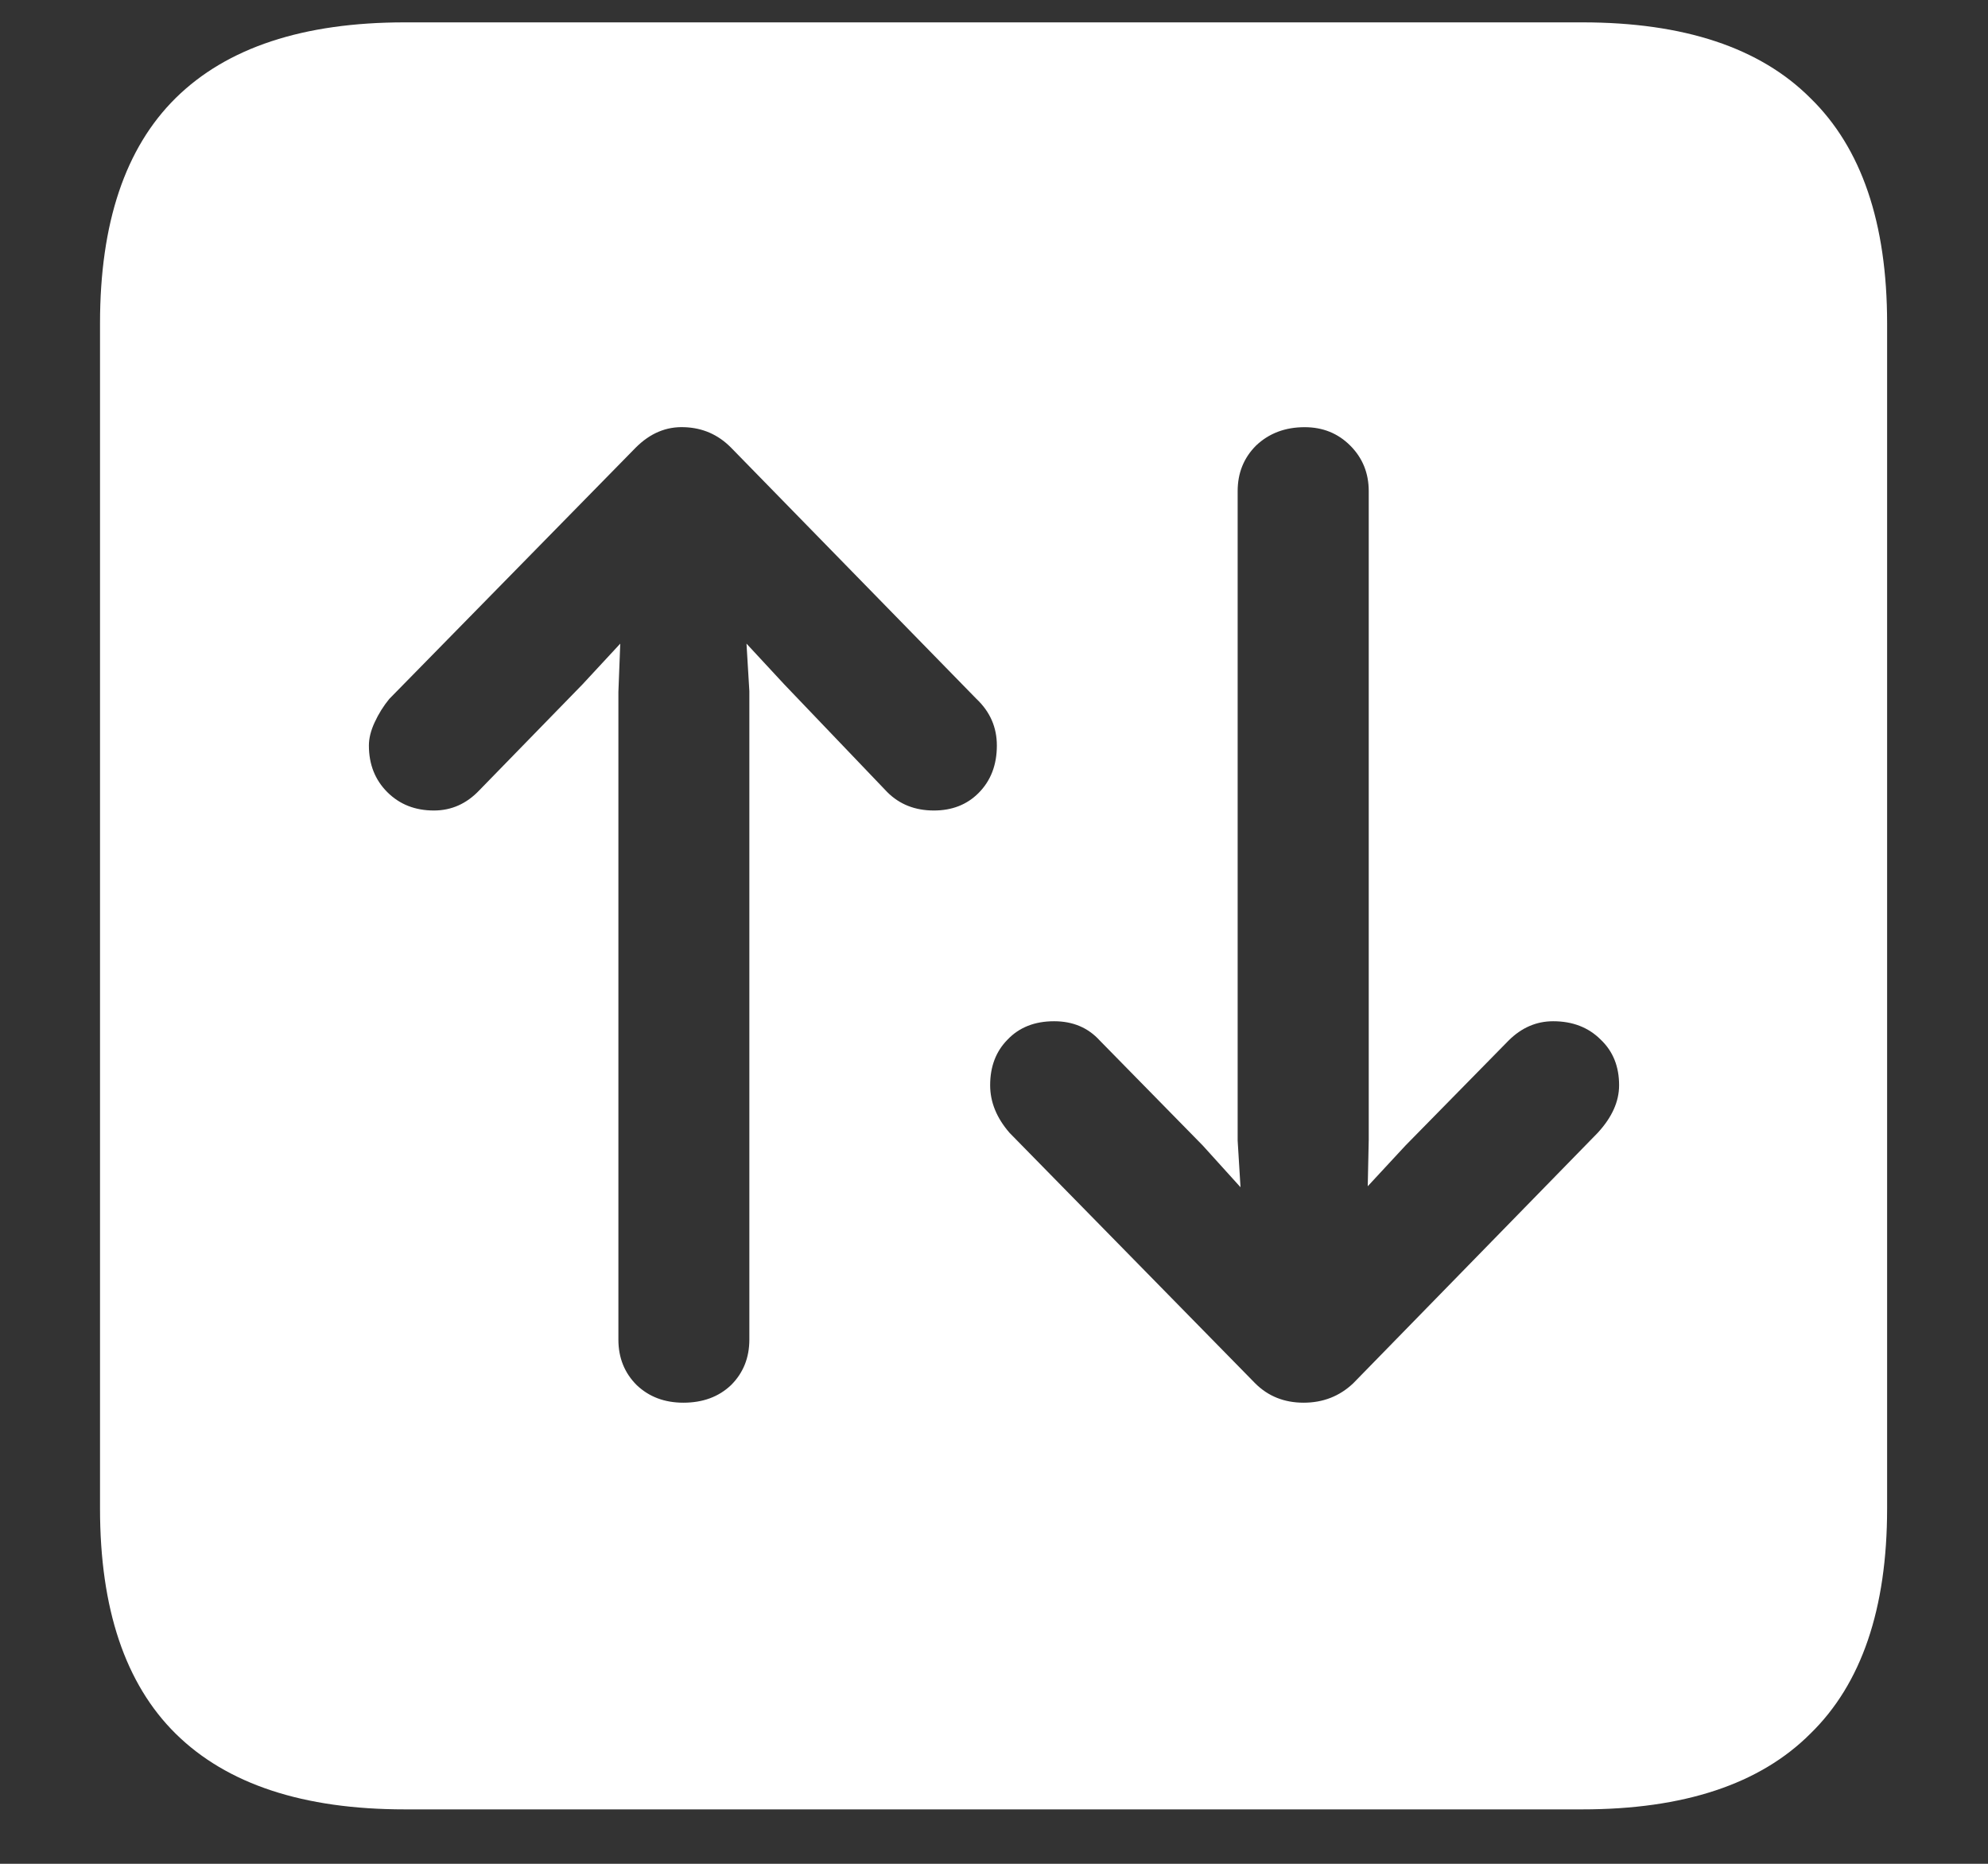 <svg width="16" height="15" viewBox="0 0 16 15" fill="none" xmlns="http://www.w3.org/2000/svg">
<rect x="0" y="0" width="16" height="15" fill="#333333" stroke="none"/>
<path d="M3.258 14.562H12.734C13.552 14.562 14.164 14.359 14.57 13.953C14.982 13.552 15.188 12.948 15.188 12.141V2.602C15.188 1.794 14.982 1.19 14.57 0.789C14.164 0.383 13.552 0.18 12.734 0.18H3.258C2.44 0.18 1.826 0.383 1.414 0.789C1.008 1.19 0.805 1.794 0.805 2.602V12.141C0.805 12.948 1.008 13.552 1.414 13.953C1.826 14.359 2.44 14.562 3.258 14.562ZM5.117 3.602C5.232 3.487 5.362 3.432 5.508 3.438C5.654 3.443 5.779 3.497 5.883 3.602L7.859 5.625C7.969 5.729 8.023 5.854 8.023 6C8.023 6.156 7.974 6.284 7.875 6.383C7.781 6.477 7.661 6.523 7.516 6.523C7.365 6.523 7.24 6.474 7.141 6.375L6.312 5.508L6.008 5.18L6.031 5.562V10.781C6.031 10.927 5.982 11.05 5.883 11.148C5.784 11.242 5.656 11.289 5.5 11.289C5.349 11.289 5.224 11.242 5.125 11.148C5.026 11.05 4.977 10.927 4.977 10.781V5.57L4.992 5.18L4.688 5.508L3.859 6.359C3.755 6.469 3.633 6.523 3.492 6.523C3.341 6.523 3.216 6.474 3.117 6.375C3.018 6.276 2.969 6.151 2.969 6C2.969 5.943 2.984 5.88 3.016 5.812C3.047 5.745 3.086 5.682 3.133 5.625L5.117 3.602ZM10.891 11.133C10.781 11.237 10.648 11.289 10.492 11.289C10.336 11.289 10.206 11.237 10.102 11.133L8.125 9.117C8.021 8.997 7.969 8.87 7.969 8.734C7.969 8.583 8.016 8.461 8.109 8.367C8.203 8.268 8.328 8.219 8.484 8.219C8.635 8.219 8.758 8.271 8.852 8.375L9.68 9.219L9.984 9.555L9.961 9.18V3.953C9.961 3.807 10.01 3.685 10.109 3.586C10.213 3.487 10.344 3.438 10.5 3.438C10.646 3.438 10.768 3.487 10.867 3.586C10.966 3.685 11.016 3.807 11.016 3.953V9.172L11.008 9.547L11.312 9.219L12.141 8.375C12.245 8.271 12.365 8.219 12.5 8.219C12.656 8.219 12.784 8.268 12.883 8.367C12.982 8.461 13.031 8.583 13.031 8.734C13.031 8.865 12.974 8.992 12.859 9.117L10.891 11.133Z" fill="white"/>
</svg>
